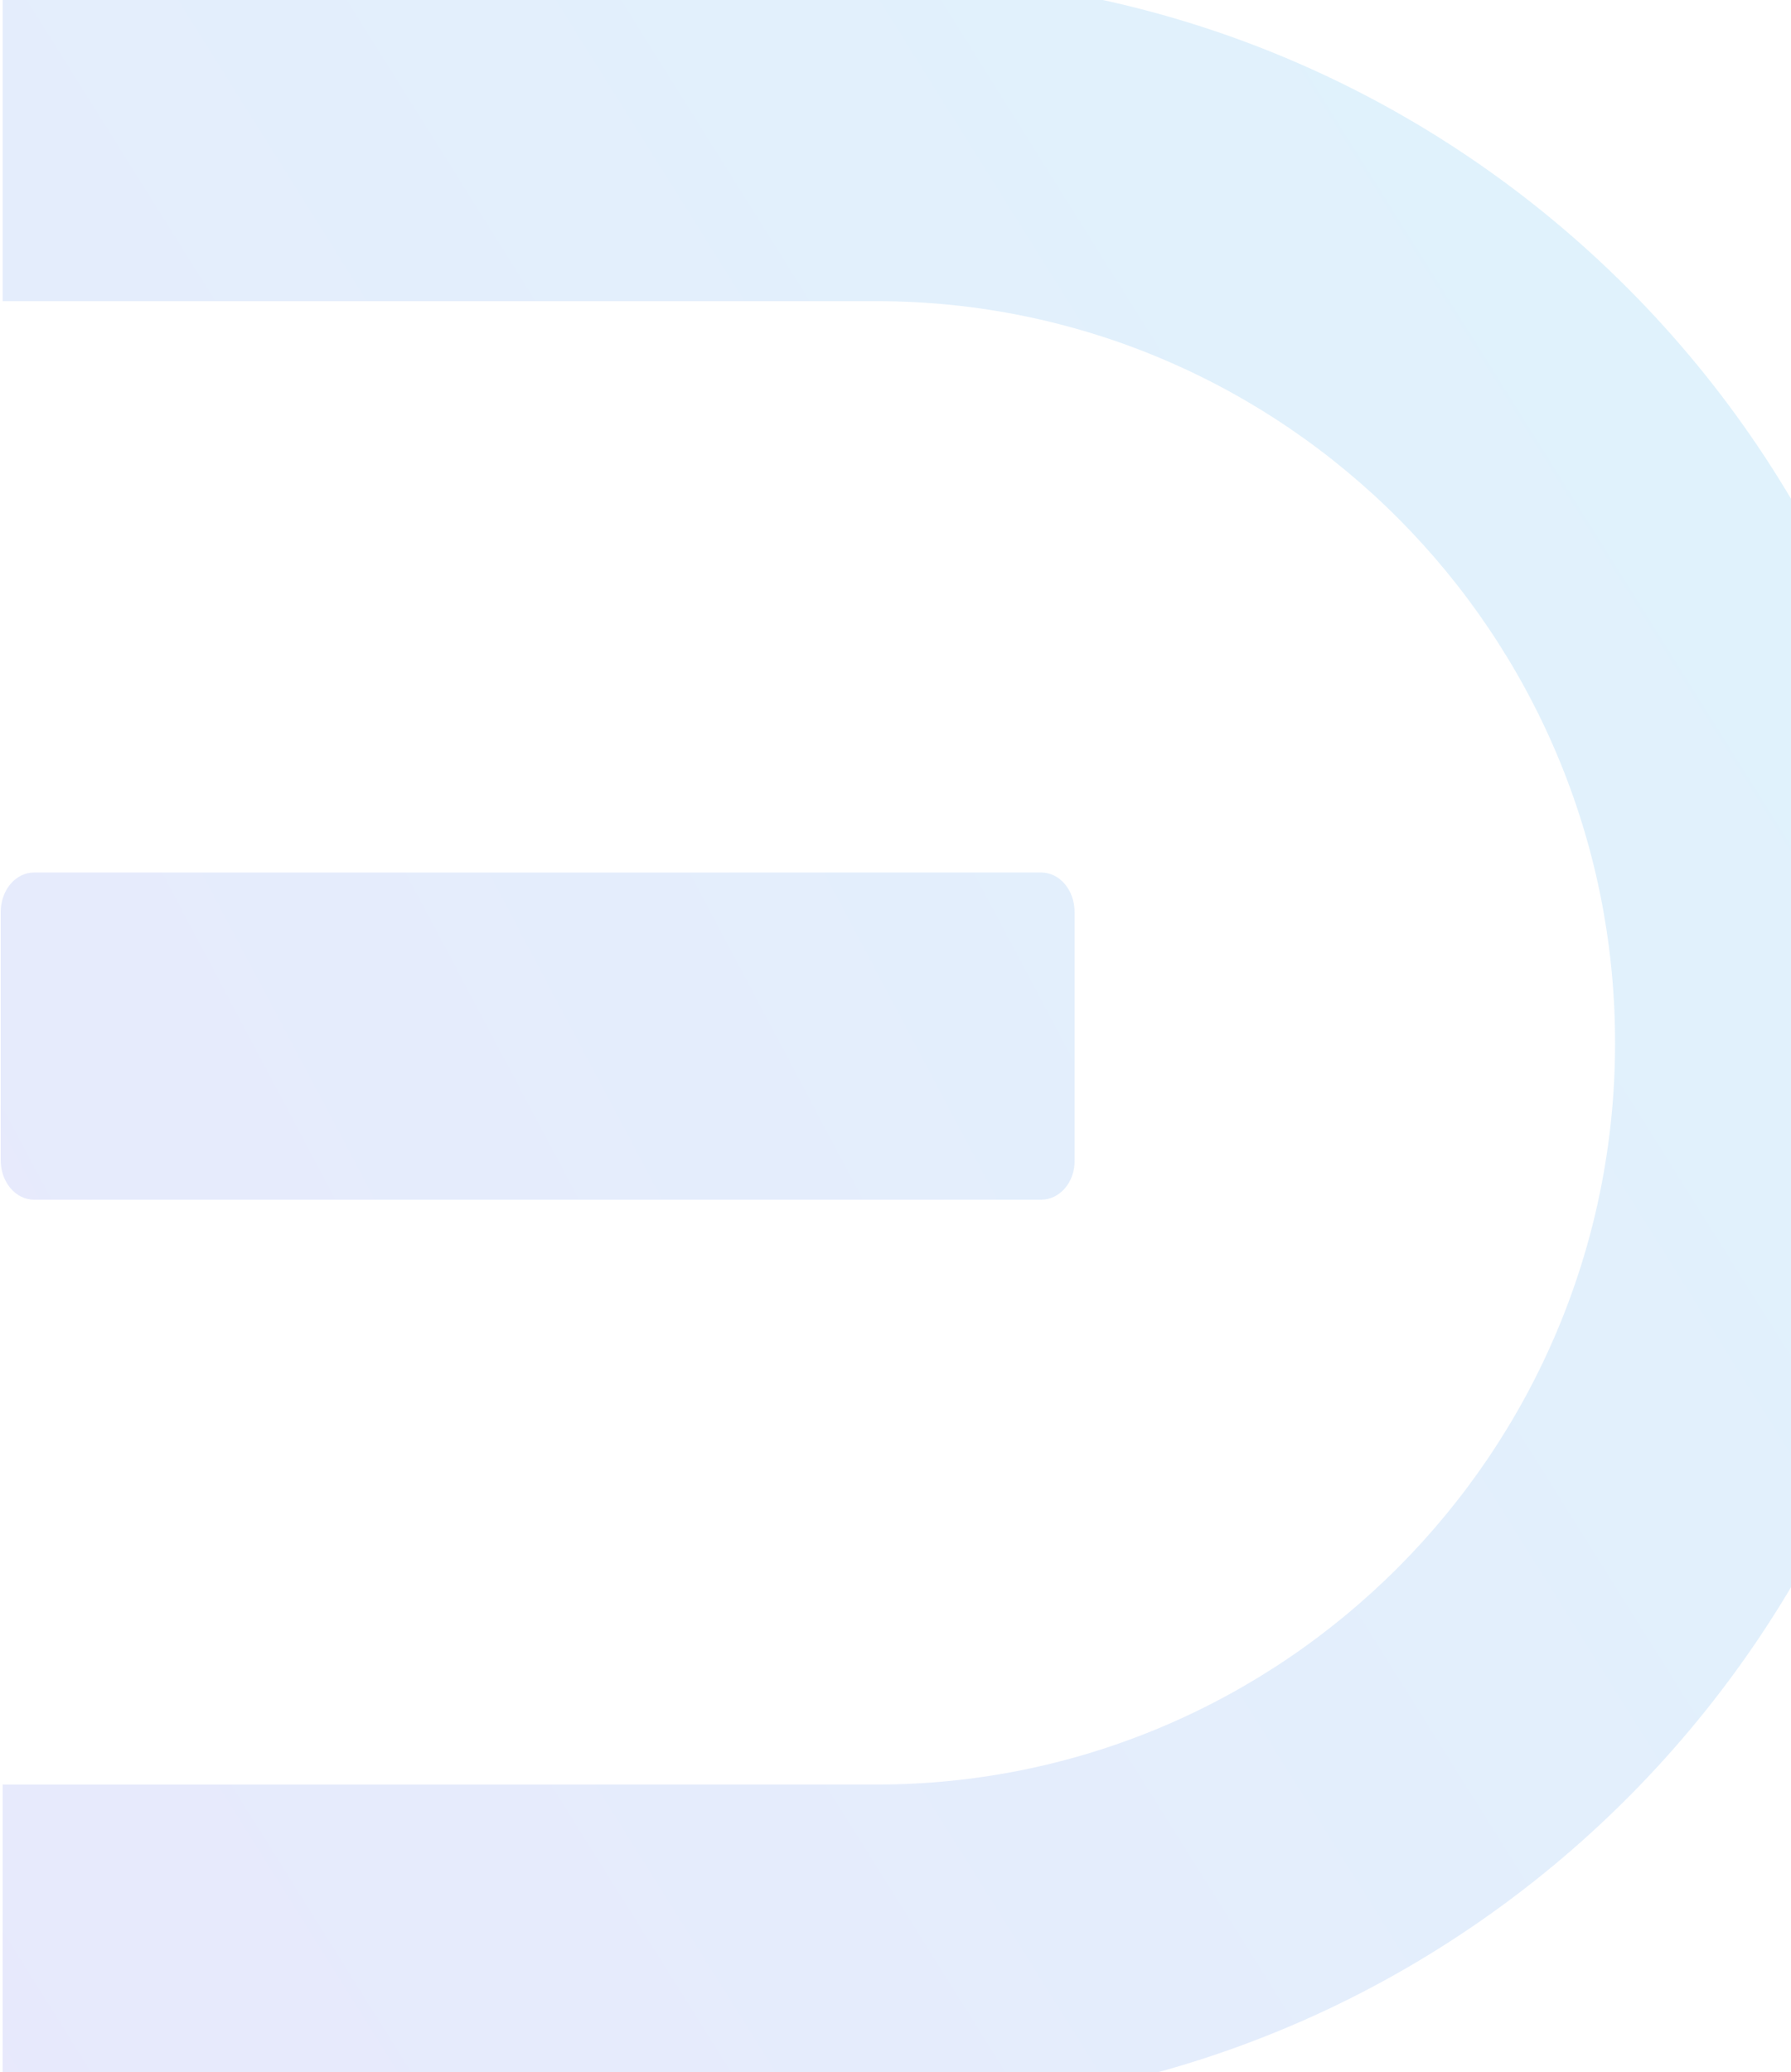 <svg width="115" height="133" viewBox="0 0 115 133" fill="none" xmlns="http://www.w3.org/2000/svg">
<g opacity="0.15">
<path d="M124.559 66.933C124.559 104.714 93.954 135.428 56.308 135.428H17.54L6.358 203.186C6.126 204.7 4.811 205.826 3.302 205.826C2.45 205.826 1.677 205.477 1.096 204.894C0.516 204.312 0.168 203.535 0.168 202.681V114.538H56.269C82.424 114.538 103.704 93.181 103.704 66.933C103.704 40.684 82.424 19.328 56.269 19.328H0.168V-1.563H56.269C93.916 -1.563 124.559 29.151 124.559 66.933Z" fill="url(#paint0_linear_210_3508)"/>
<path d="M66.86 77H2.185C1 77 0.046 75.868 0.046 74.463V58.537C0.046 57.132 1 56 2.185 56H66.86C68.045 56 68.999 57.132 68.999 58.537V74.463C69.032 75.868 68.045 77 66.86 77Z" fill="url(#paint1_linear_210_3508)"/>
</g>
<defs>
<linearGradient id="paint0_linear_210_3508" x1="-142.605" y1="193.552" x2="285.613" y2="-74.925" gradientUnits="userSpaceOnUse">
<stop stop-color="#962FF2"/>
<stop offset="0.871" stop-color="#00E0E5"/>
</linearGradient>
<linearGradient id="paint1_linear_210_3508" x1="-132.683" y1="167.029" x2="280.616" y2="-52.211" gradientUnits="userSpaceOnUse">
<stop stop-color="#962FF2"/>
<stop offset="0.871" stop-color="#00E0E5"/>
</linearGradient>
</defs>
</svg>
